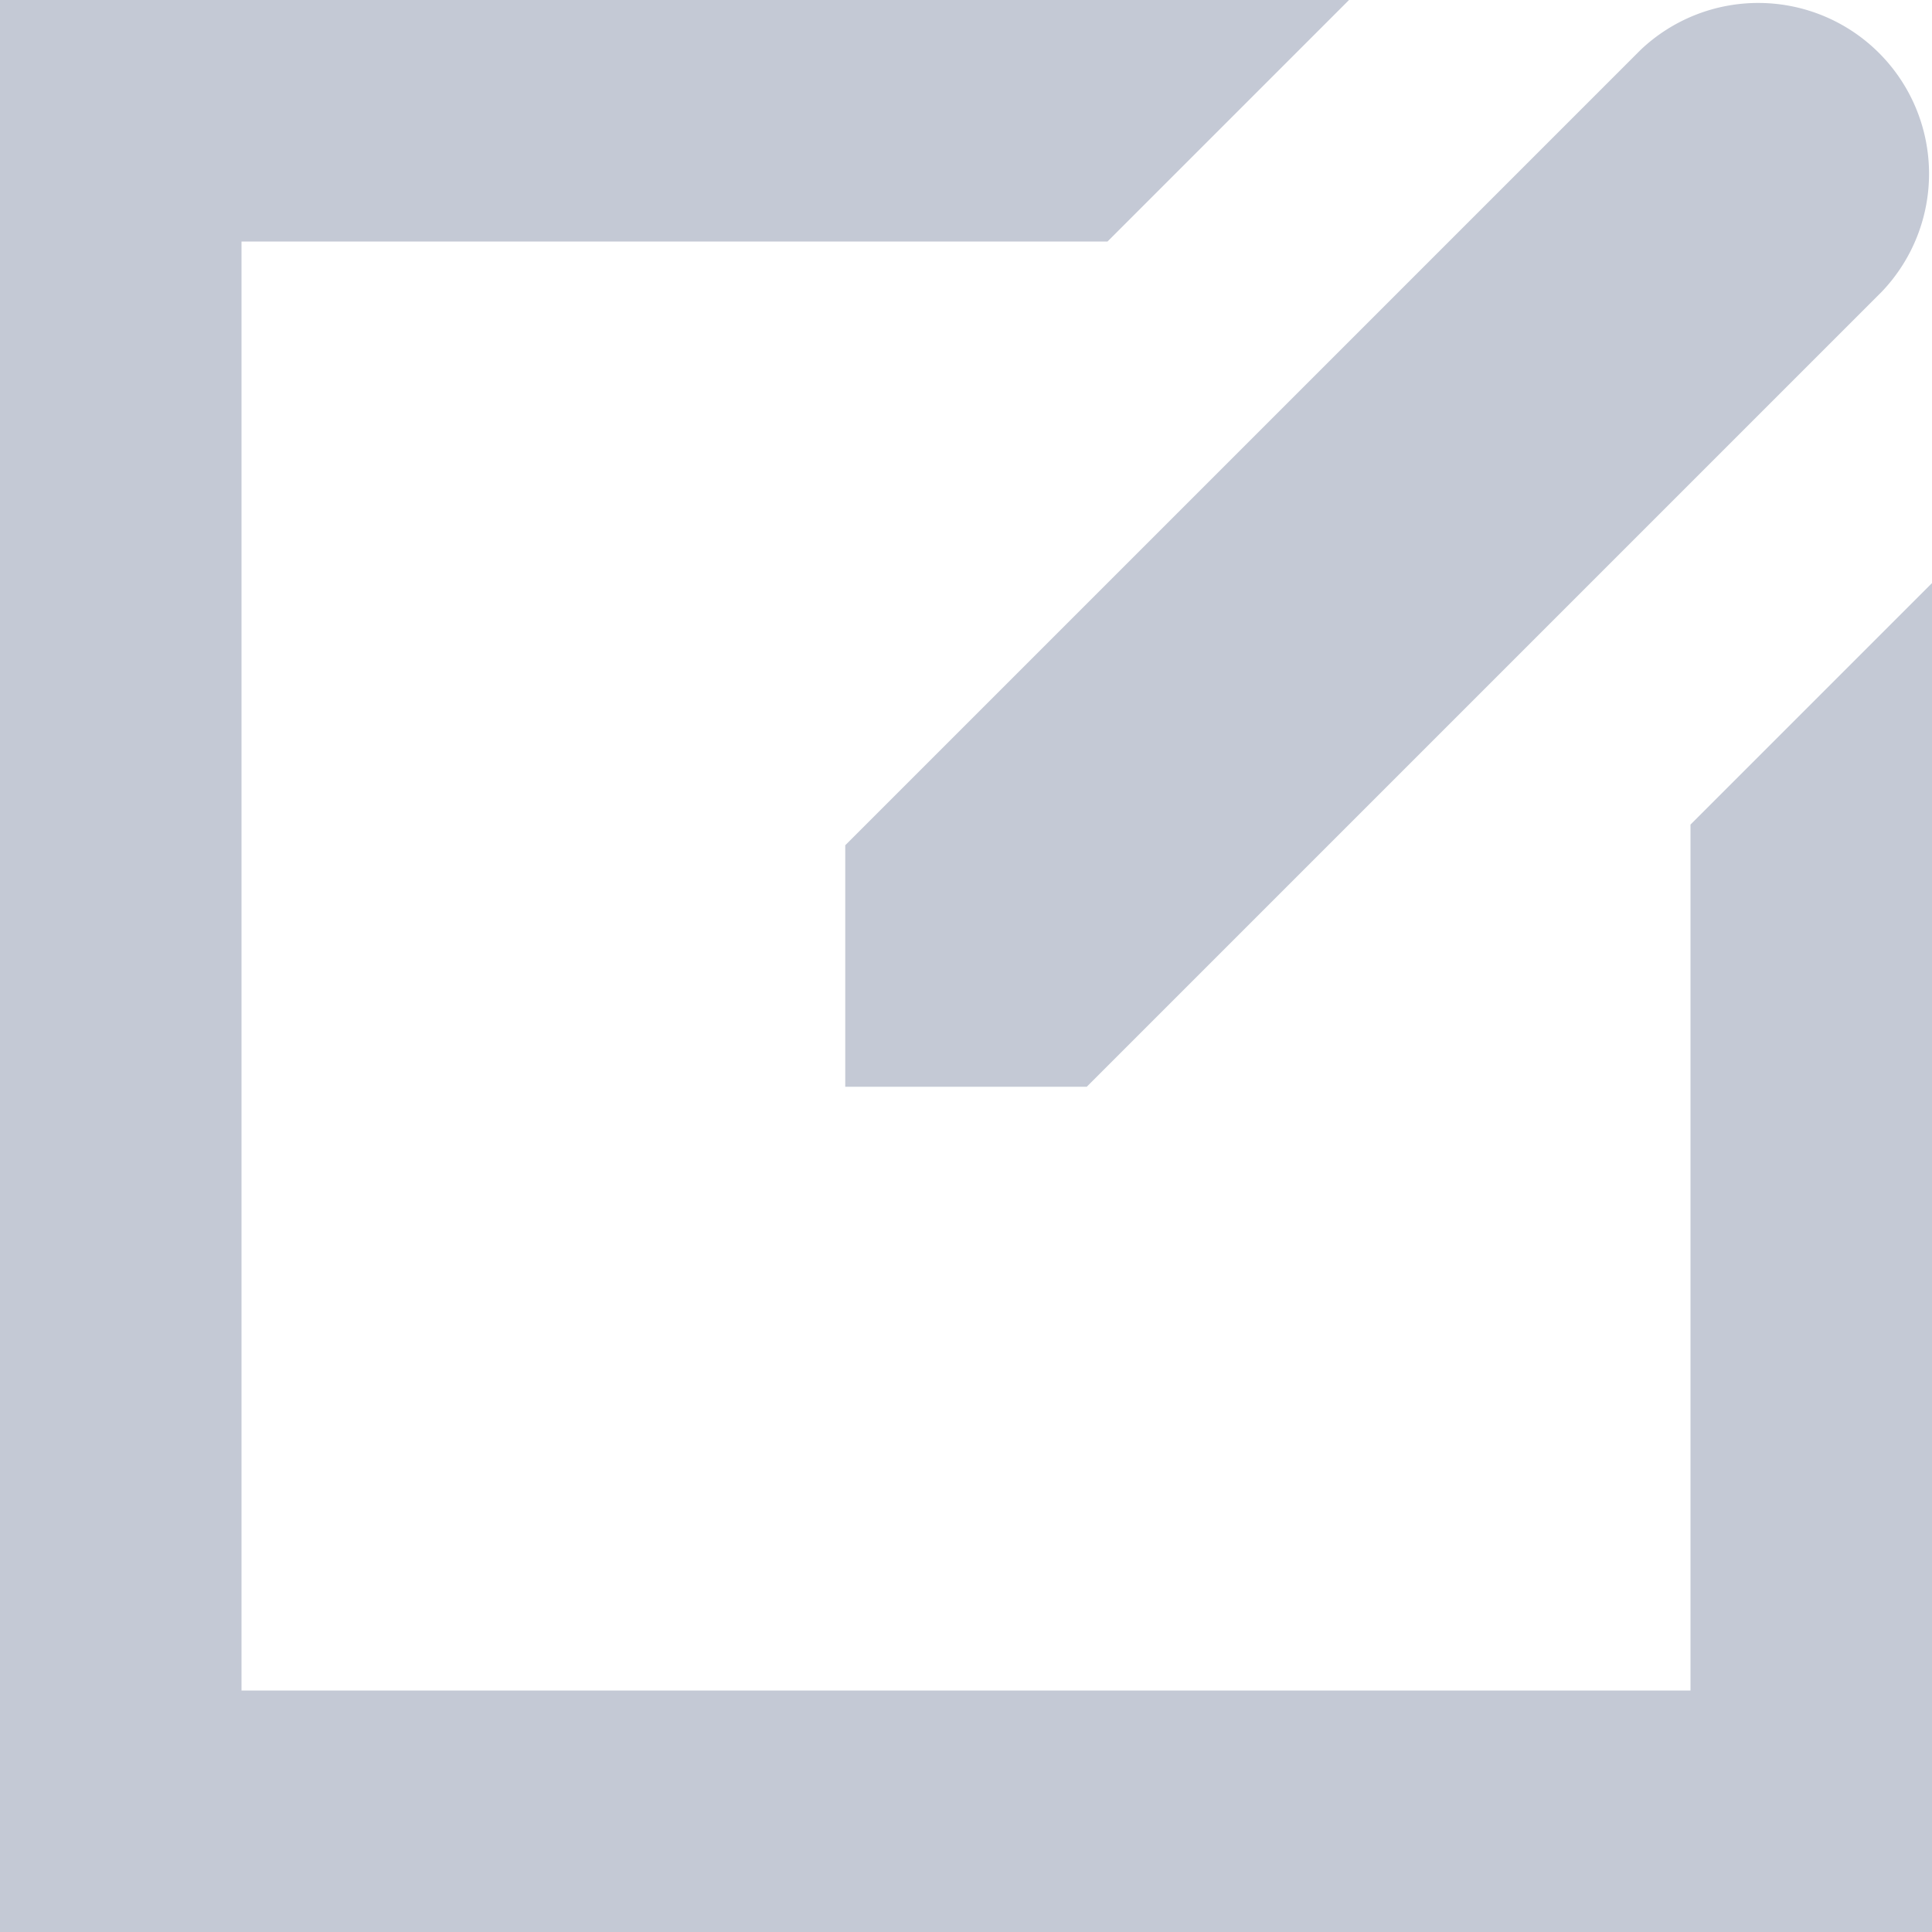 <svg xmlns="http://www.w3.org/2000/svg" viewBox="0 0 36 36">
  <g fill="none" fill-rule="evenodd">
    <g fill="#C4C9D5" fill-rule="nonzero">
      <g>
        <path d="M30.569.931L15.75 15.75v4.5h4.5L35.069 5.431a3.183 3.183 0 0 0-4.5-4.5z"/>
        <path d="M31.5 15.365V31.5h-27v-27h16.137l4.5-4.5H0v36h36V10.865z"/>
      </g>
    </g>
  </g>
</svg>
